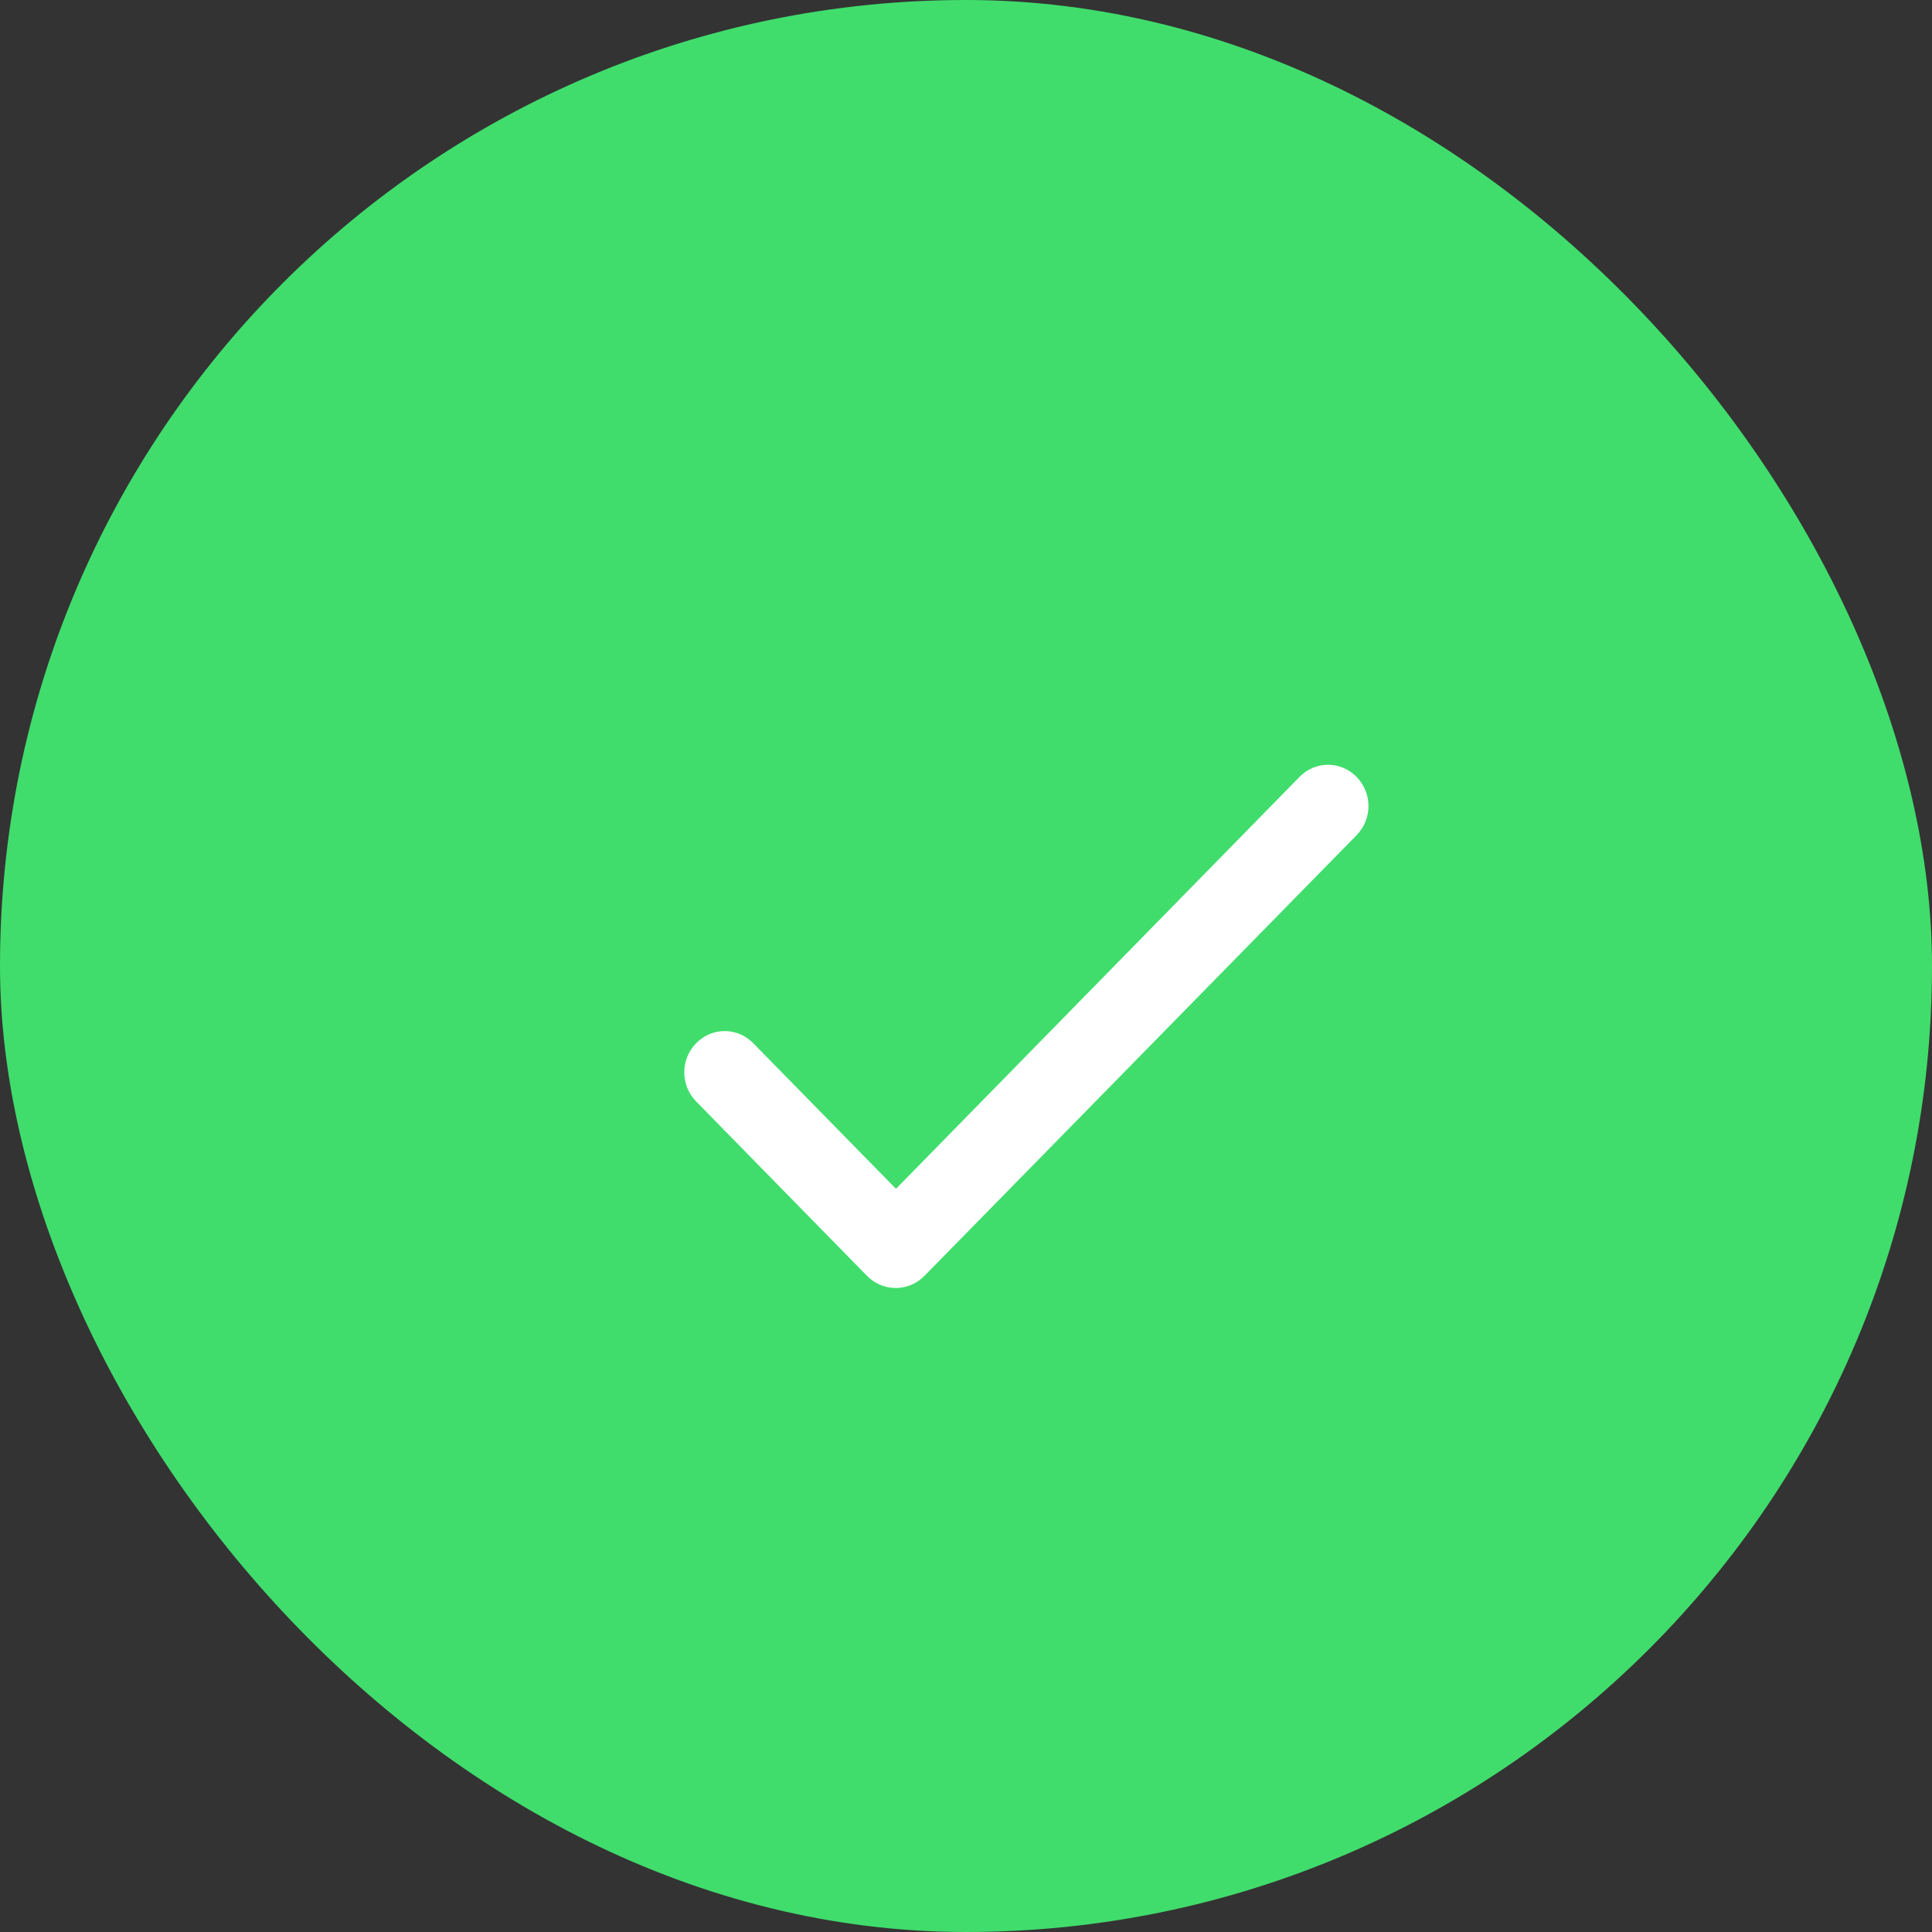 <svg width="24" height="24" viewBox="0 0 24 24" fill="none" xmlns="http://www.w3.org/2000/svg">
<rect x="0" y="0" width="24" height="24" fill="#333333" stroke="none"/>
<rect x="0.25" y="0.25" width="23.5" height="23.5" rx="11.75" fill="#40DD6C"/>
<g clip-path="url(#clip0_249_11771)">
<path d="M11.13 14.768L9.357 12.959C9.16 12.758 8.846 12.758 8.648 12.959C8.451 13.161 8.451 13.481 8.648 13.683L10.77 15.849C10.967 16.05 11.287 16.05 11.484 15.849L16.852 10.375C17.049 10.173 17.049 9.853 16.852 9.651C16.654 9.45 16.34 9.45 16.143 9.651L11.13 14.768Z" fill="white"/>
</g>
<rect x="0.25" y="0.25" width="23.5" height="23.5" rx="11.75" stroke="#40DD6C" stroke-width="0.5"/>
<defs>
<clipPath id="clip0_249_11771">
<rect width="12" height="12" fill="white" transform="translate(6.5 6.5)"/>
</clipPath>
</defs>
</svg>
